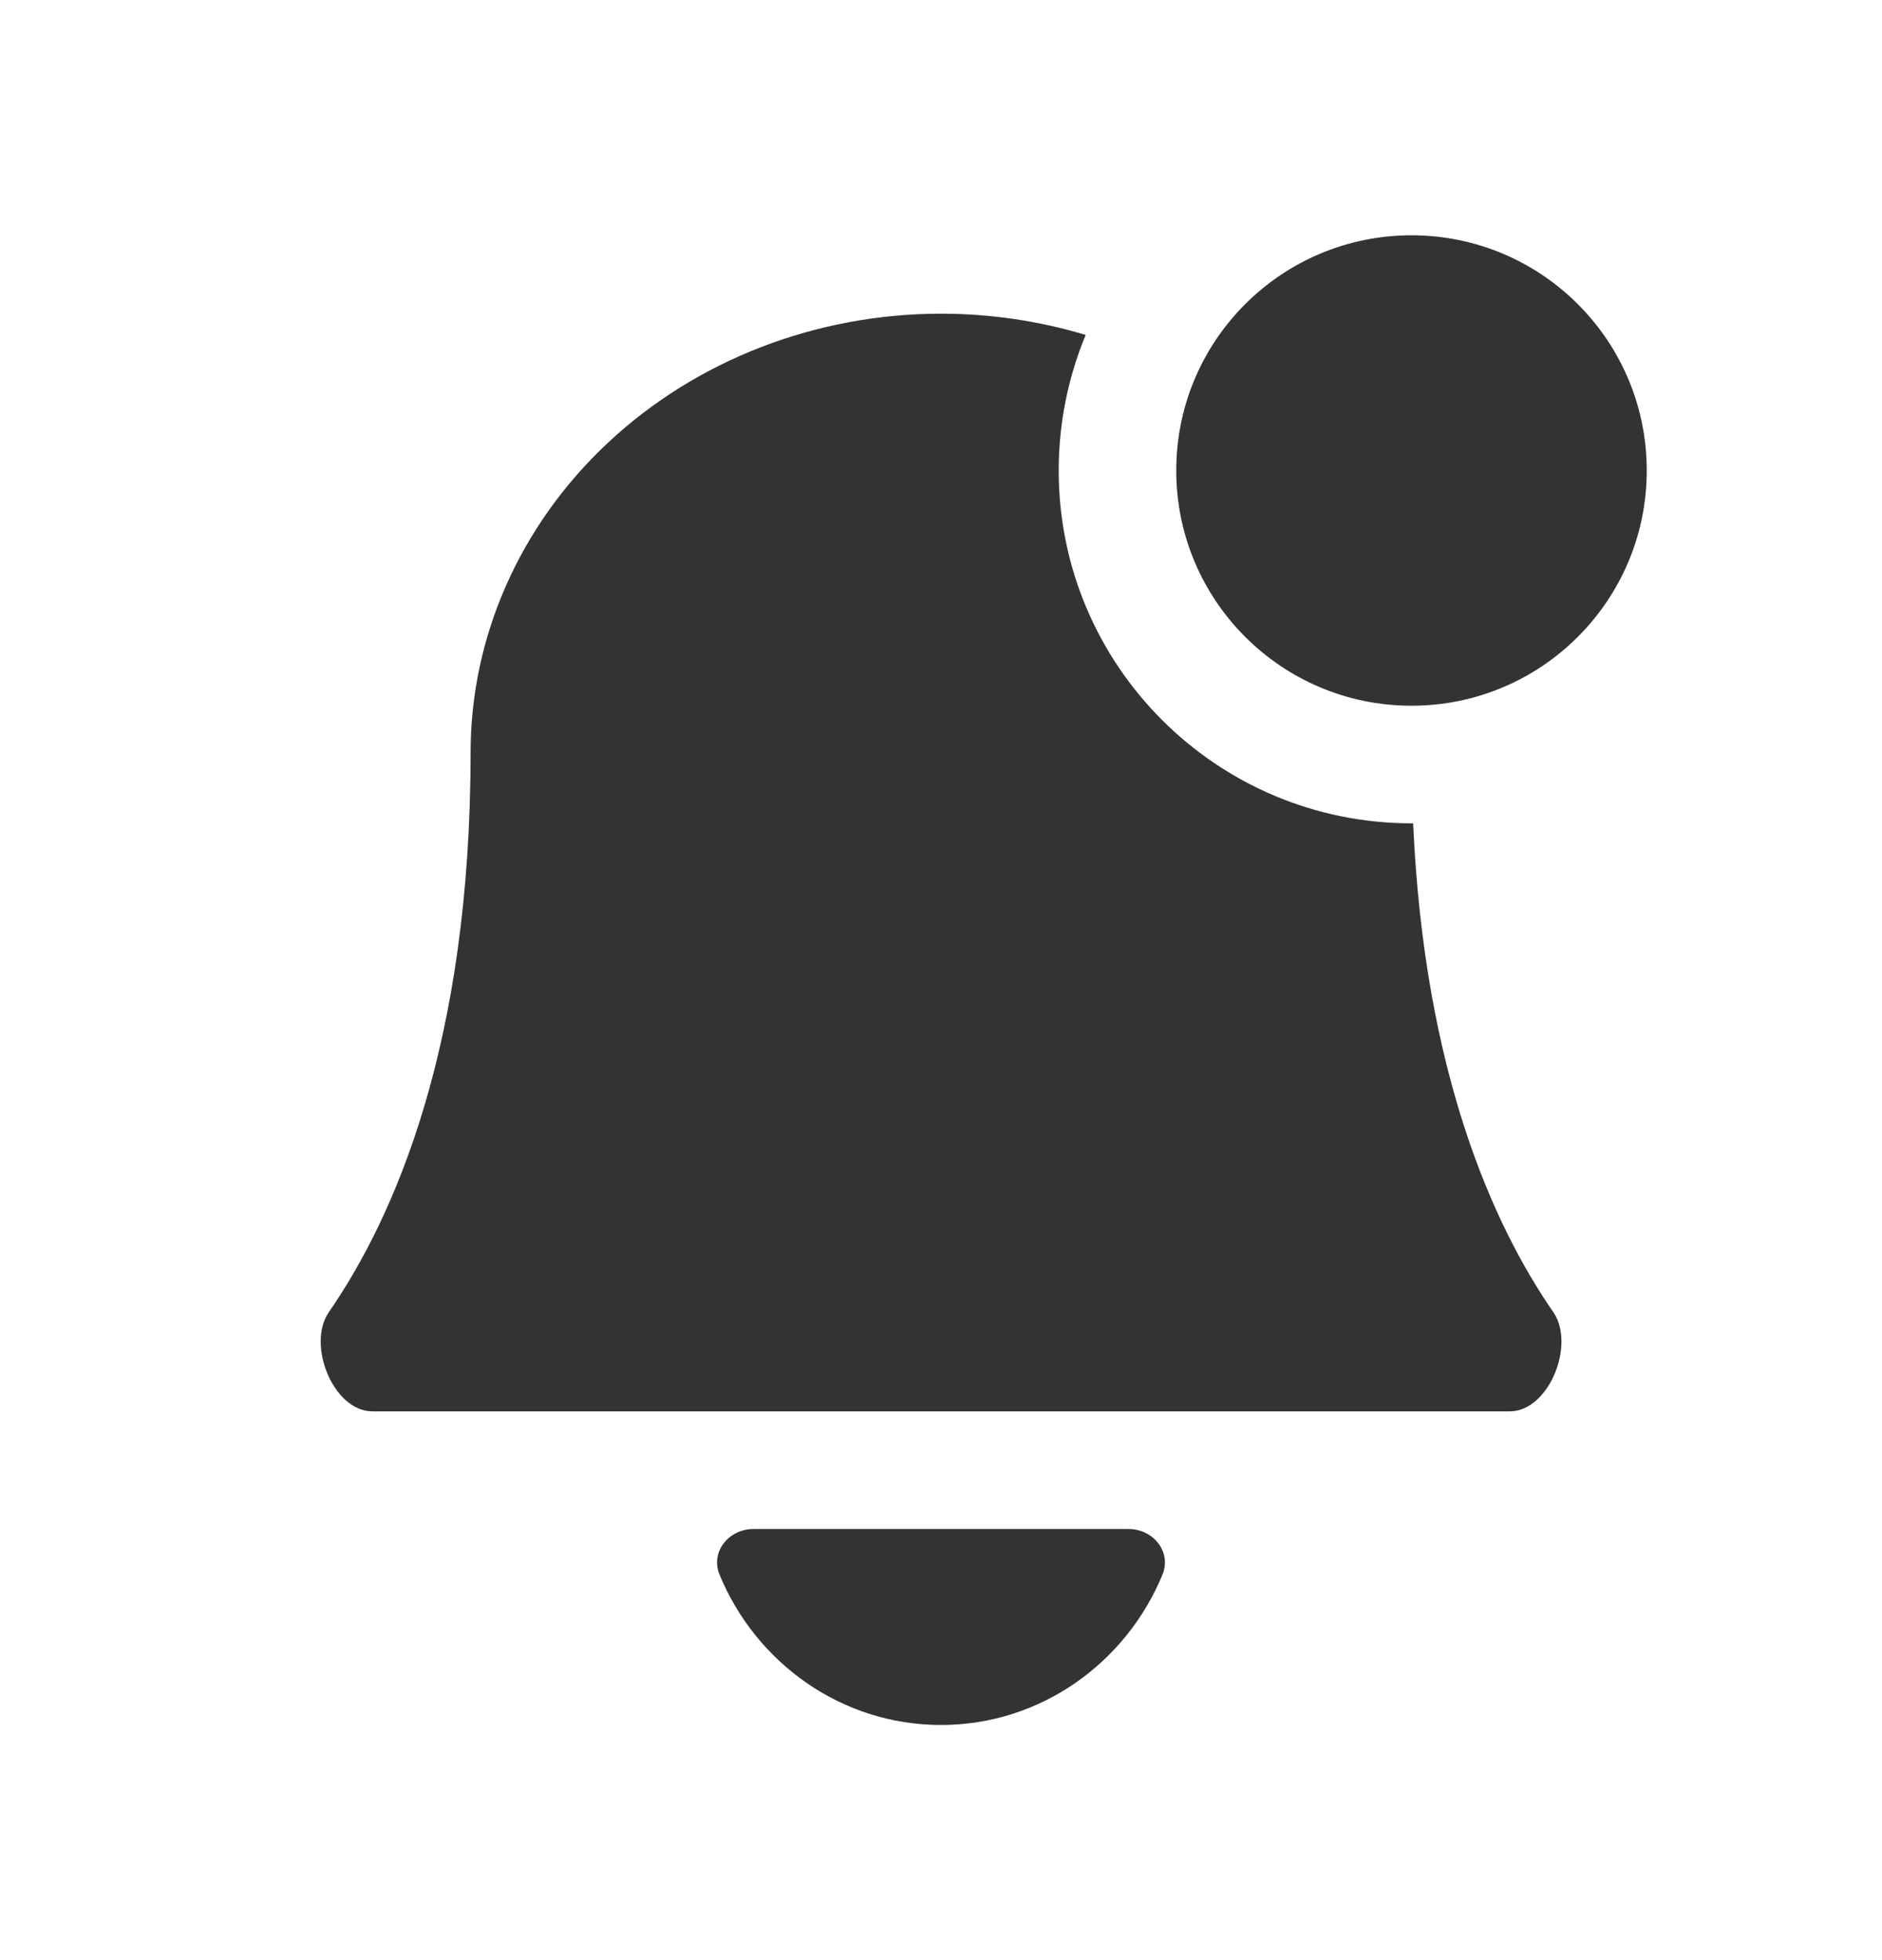 <svg width="24" height="25" viewBox="0 0 24 25" fill="none" xmlns="http://www.w3.org/2000/svg">
<path d="M12 22.001C13.269 22.001 14.36 21.209 14.824 20.084C14.944 19.792 14.706 19.501 14.39 19.501H9.61C9.294 19.501 9.056 19.792 9.176 20.084C9.64 21.209 10.731 22.001 12 22.001Z" fill="#333333"/>
<path fill-rule="evenodd" clip-rule="evenodd" d="M13.845 4.272C13.255 4.094 12.633 4.001 12.001 4.001C10.41 4.001 8.884 4.591 7.759 5.641C6.633 6.692 6.001 8.116 6.001 9.601C6.001 13.317 5.031 15.523 4.194 16.735C3.908 17.148 4.248 18.001 4.751 18.001H19.251C19.754 18.001 20.094 17.148 19.808 16.735C19.041 15.624 18.162 13.678 18.021 10.501C18.014 10.501 18.008 10.501 18.001 10.501C15.516 10.501 13.501 8.487 13.501 6.001C13.501 5.389 13.624 4.805 13.845 4.272Z" fill="#333333"/>
<path d="M21 6.001C21 7.658 19.657 9.001 18 9.001C16.343 9.001 15 7.658 15 6.001C15 4.344 16.343 3.001 18 3.001C19.657 3.001 21 4.344 21 6.001Z" fill="#333333"/>
</svg>
